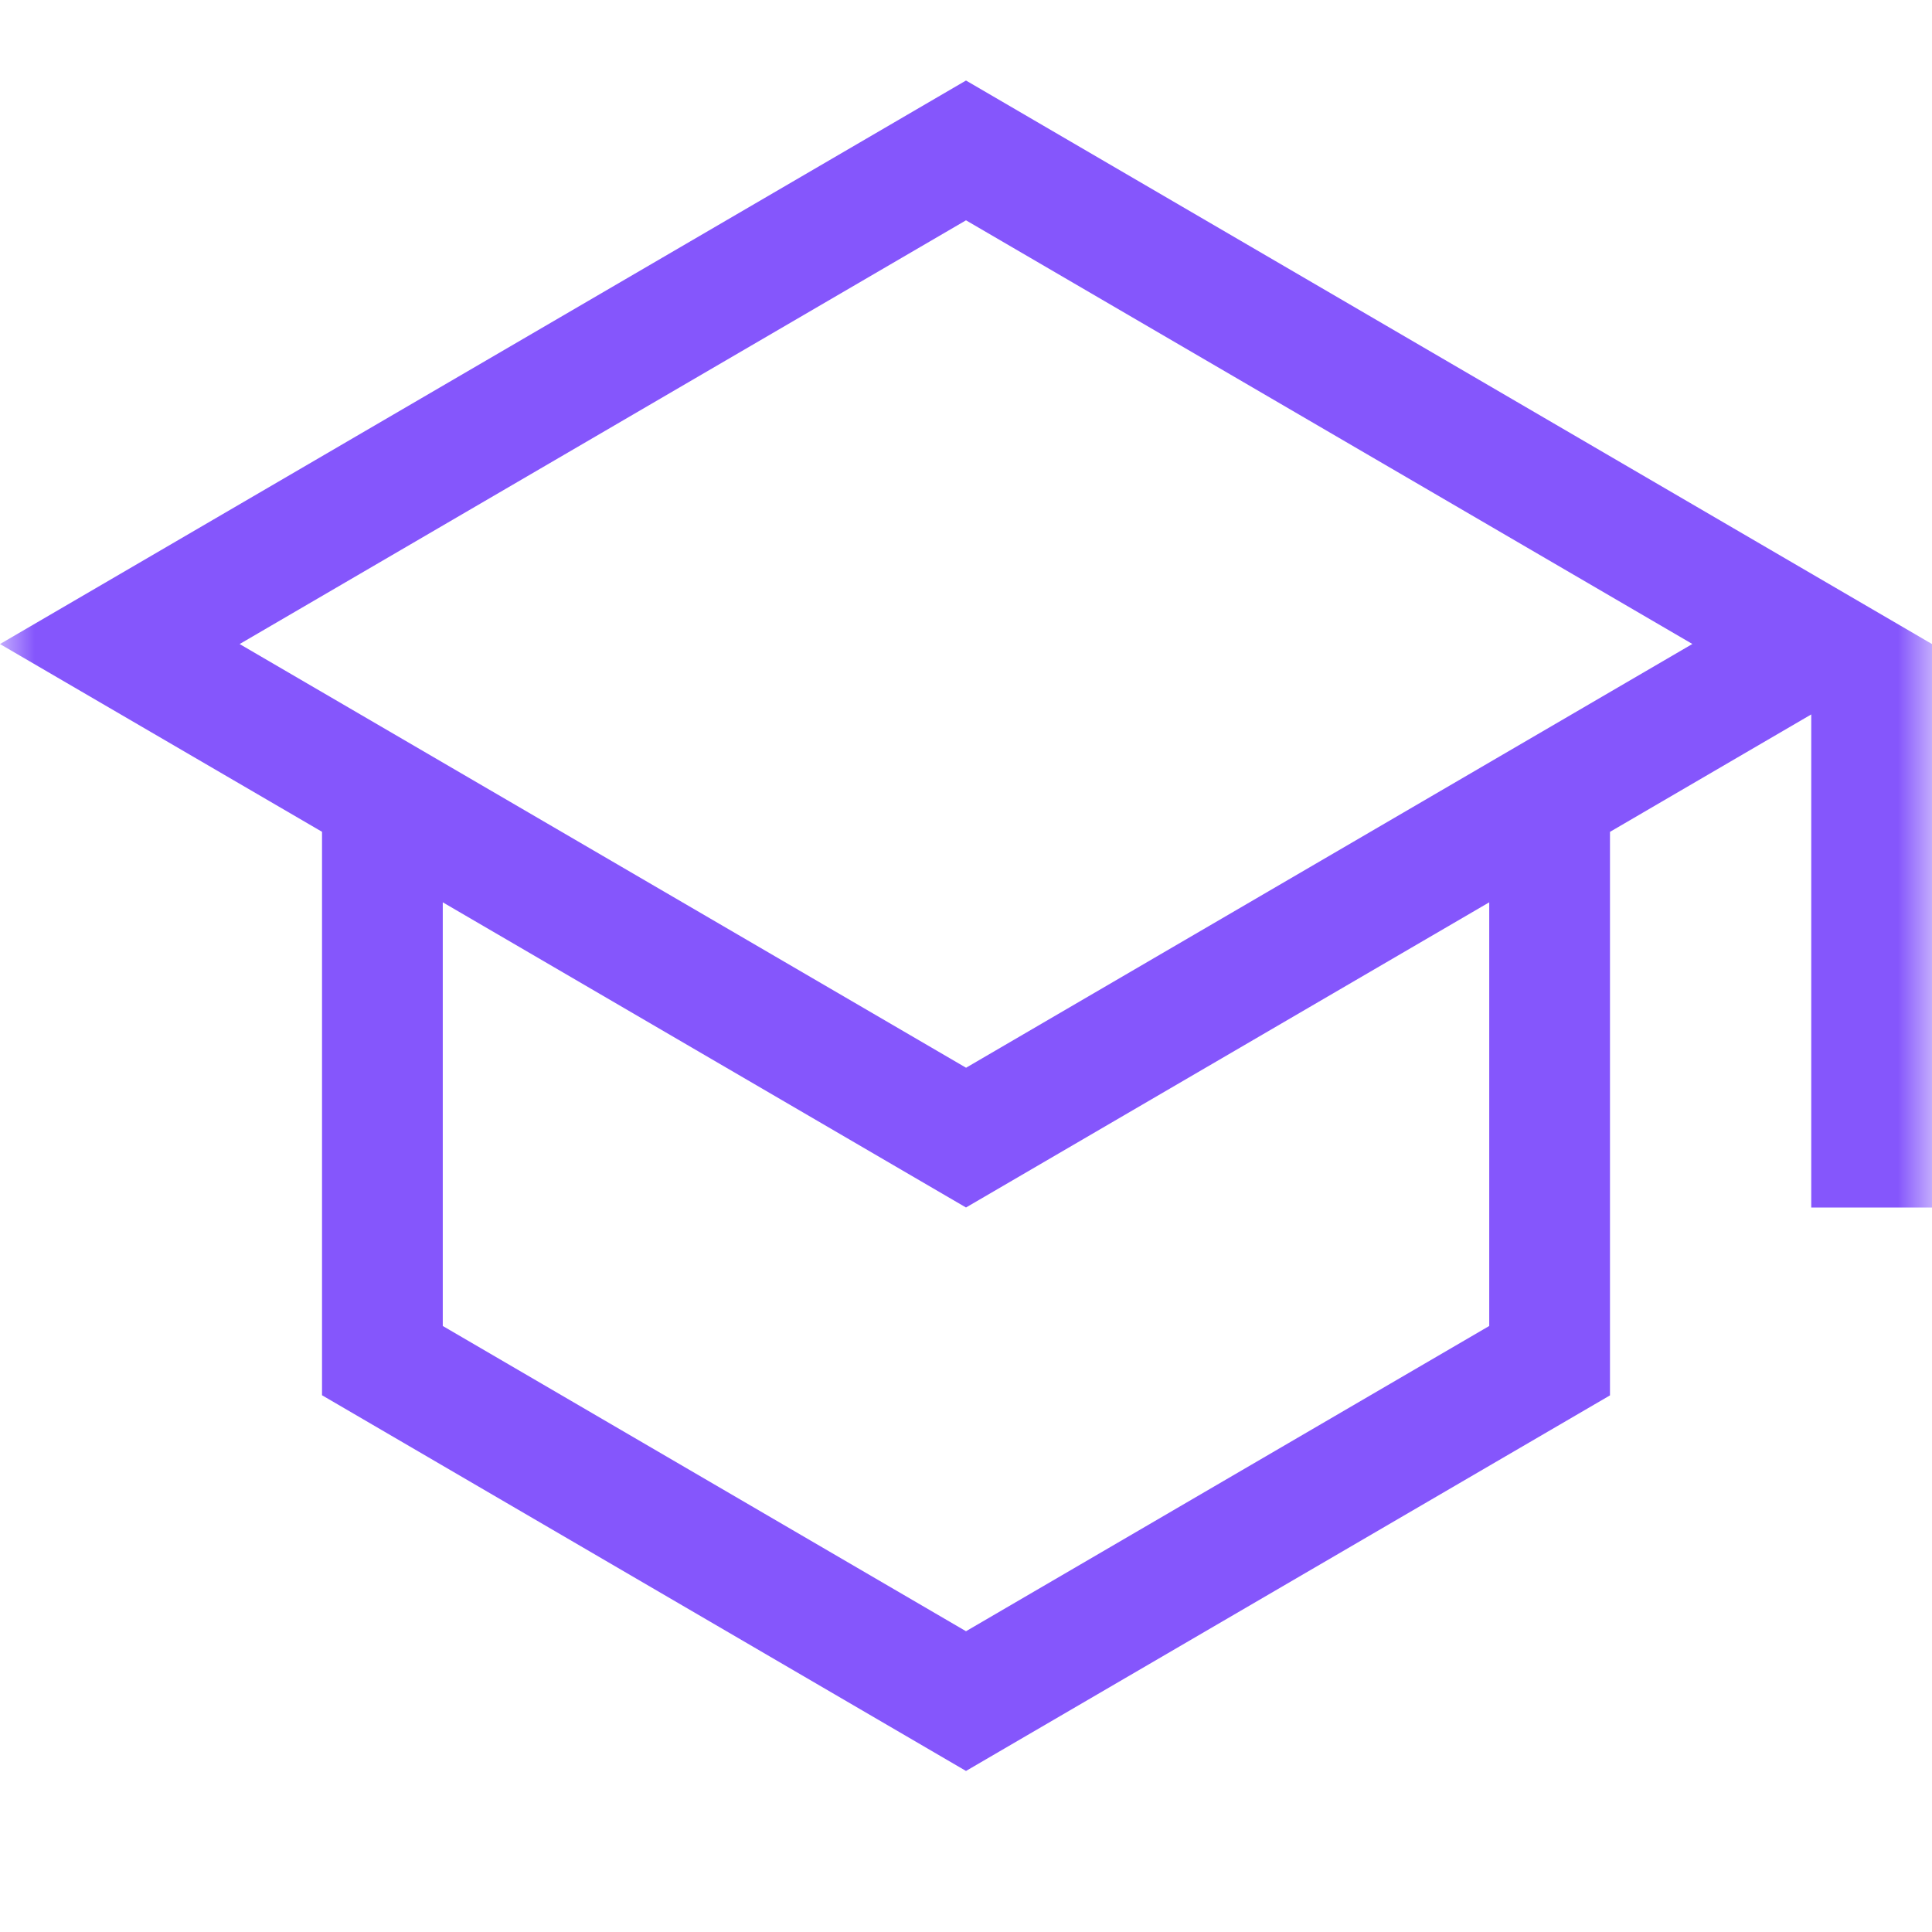 <svg width="28" height="28" viewBox="0 0 28 28" fill="none" xmlns="http://www.w3.org/2000/svg"><g clip-path="url(#clip0_1560_6091)"><mask id="mask0_1560_6091" style="mask-type:luminance" maskUnits="userSpaceOnUse" x="0" y="0" width="28" height="28"><path d="M28 0H0v28h28V0z" fill="#fff"/></mask><g mask="url(#mask0_1560_6091)"><path fill-rule="evenodd" clip-rule="evenodd" d="M0 9.334l14-8.167 14 8.167V17.5h-1.75v-7.146l-2.917 1.702v8.167L14 25.666l-9.333-5.445v-8.166L0 9.334zm6.417 3.743v6.14L14 23.641l7.583-4.424v-6.14L14 17.5l-7.583-4.423zM14 15.474L3.473 9.334 14 3.193l10.527 6.14L14 15.475z" fill="#8556FC"/></g></g><defs><clipPath id="clip0_1560_6091"><path fill="#fff" d="M0 0h28v28H0z"/></clipPath></defs></svg>